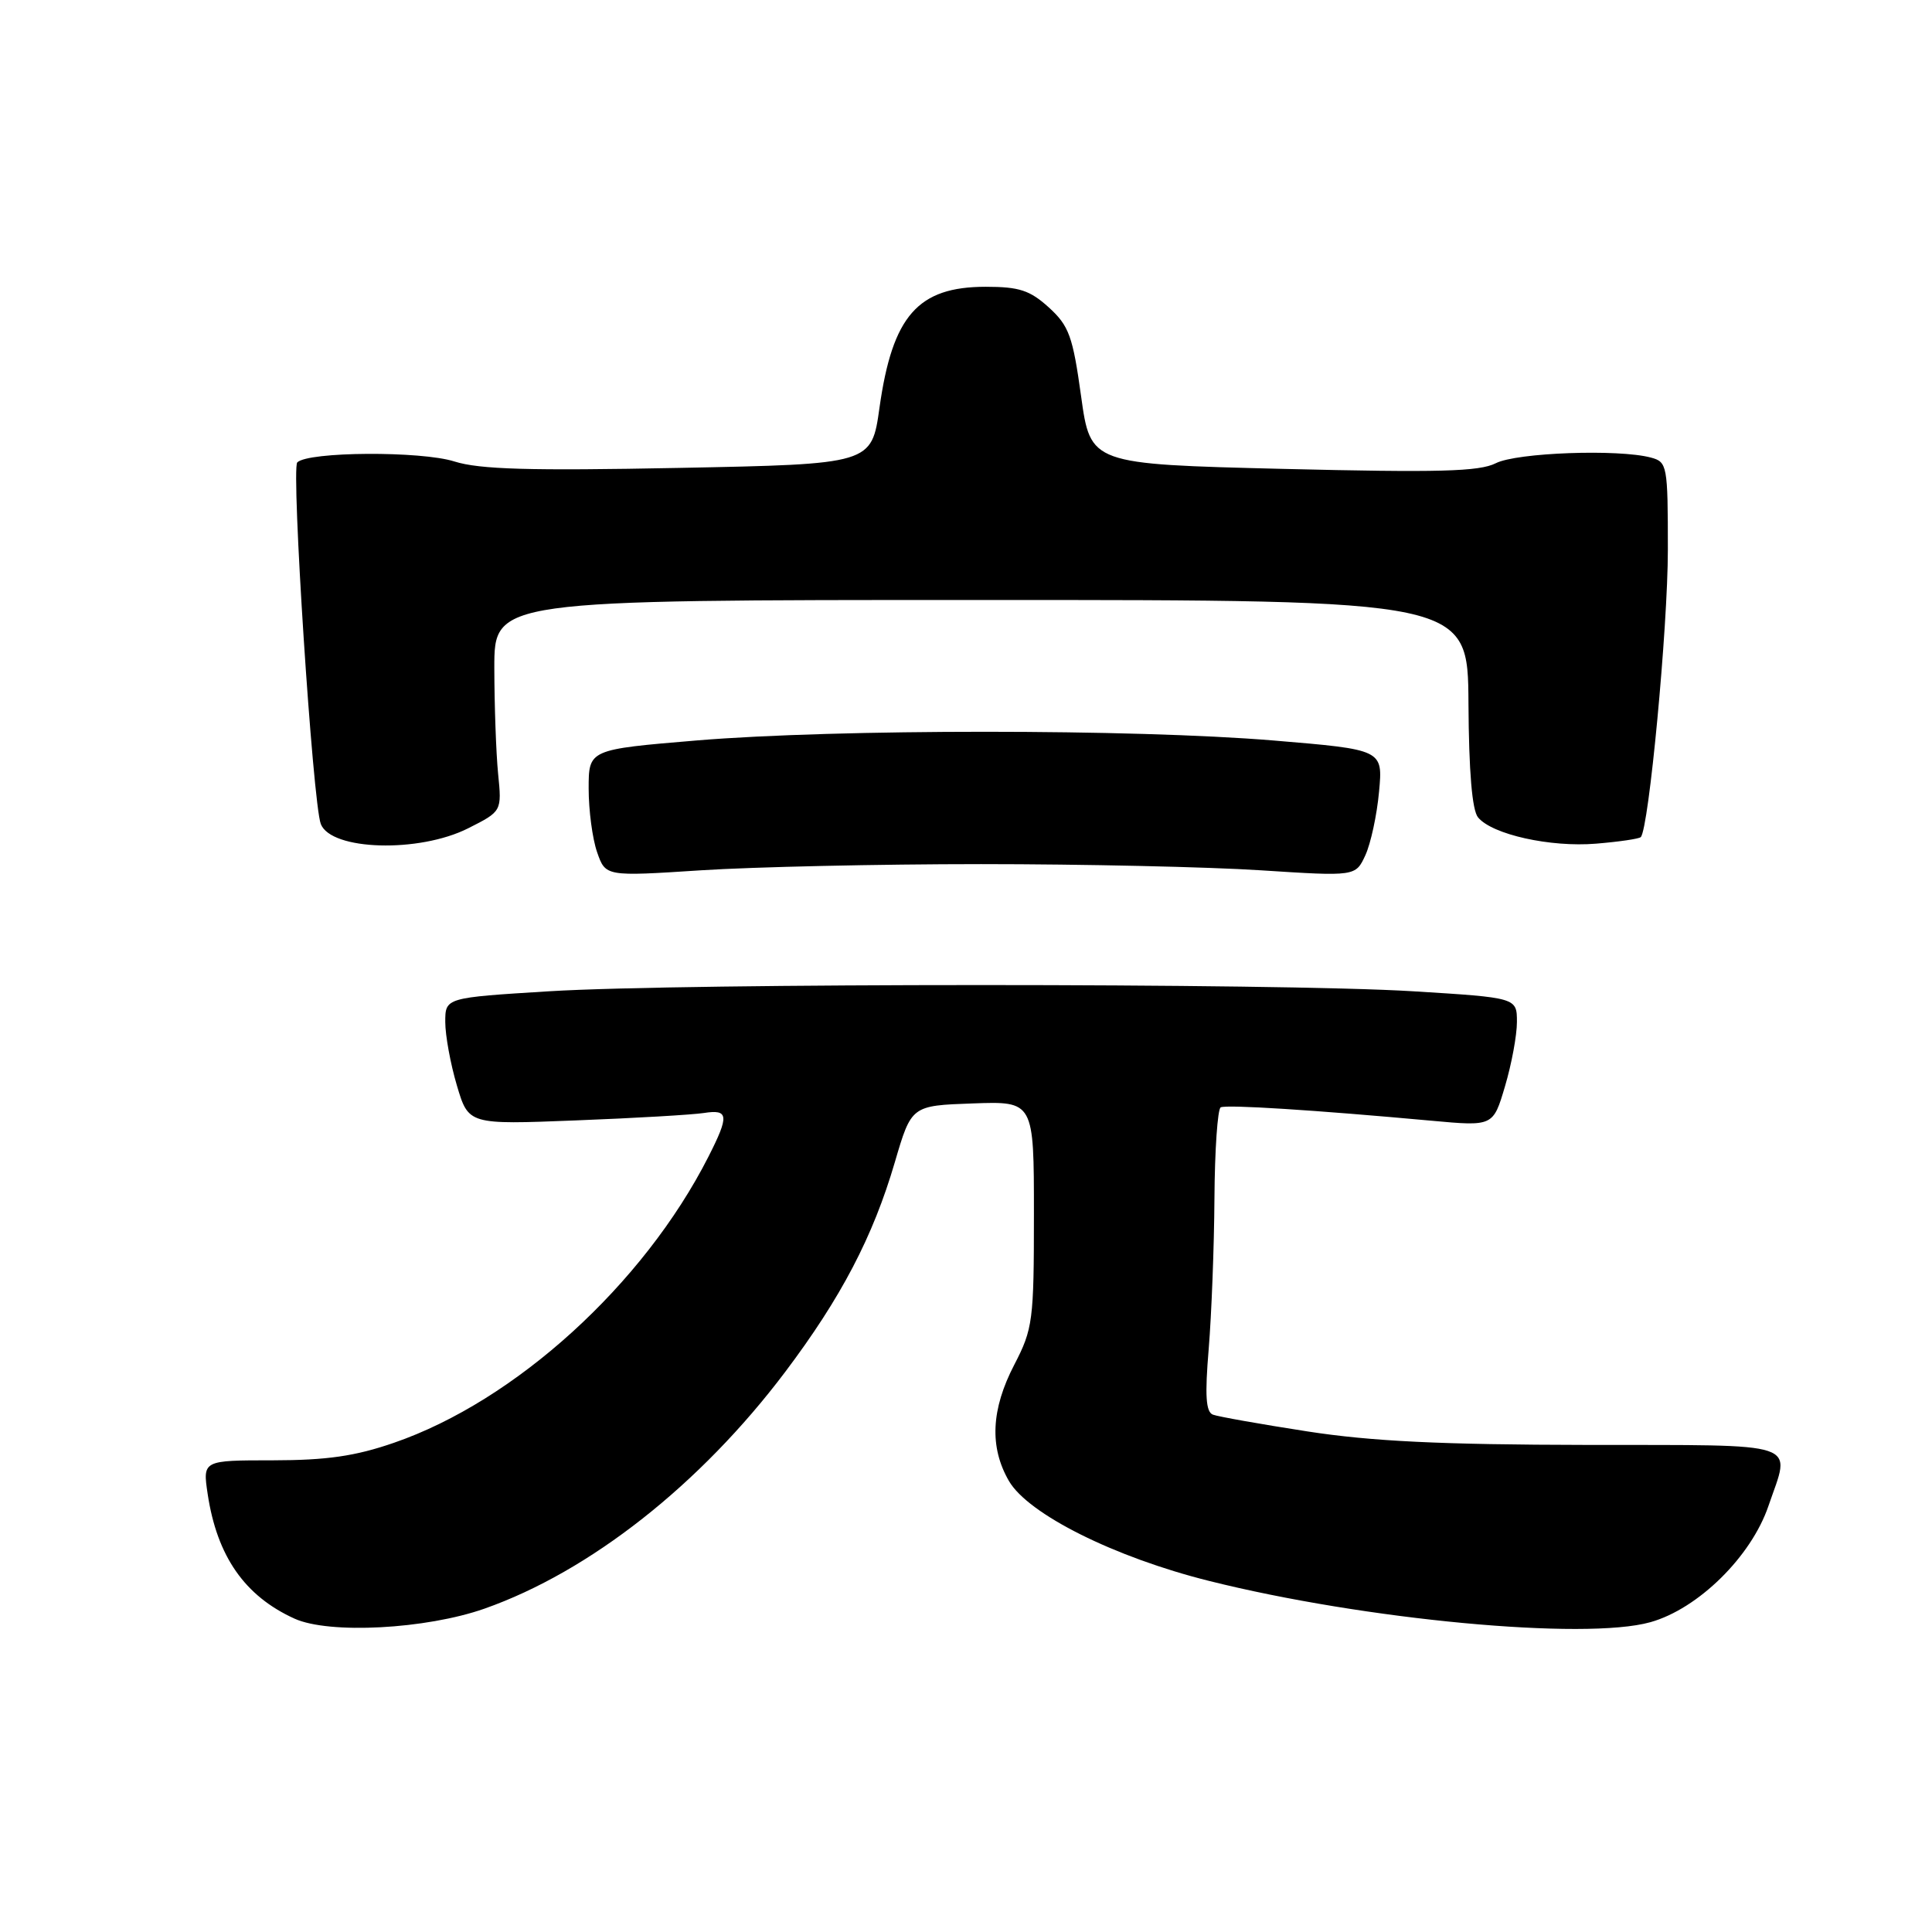 <?xml version="1.0" encoding="UTF-8" standalone="no"?>
<!DOCTYPE svg PUBLIC "-//W3C//DTD SVG 1.1//EN" "http://www.w3.org/Graphics/SVG/1.1/DTD/svg11.dtd" >
<svg xmlns="http://www.w3.org/2000/svg" xmlns:xlink="http://www.w3.org/1999/xlink" version="1.1" viewBox="0 0 256 256">
 <g >
 <path fill="currentColor"
d=" M 64.21 213.15 C 78.16 208.23 92.80 196.70 104.04 181.79 C 111.45 171.95 115.68 163.87 118.57 154.00 C 120.77 146.50 120.77 146.50 128.89 146.21 C 137.00 145.92 137.00 145.92 137.00 160.87 C 137.00 175.01 136.86 176.08 134.40 180.83 C 131.32 186.76 131.09 191.75 133.69 196.24 C 136.24 200.63 147.66 206.34 160.17 209.47 C 180.80 214.64 210.01 217.38 218.68 214.95 C 225.01 213.18 232.05 206.25 234.33 199.54 C 237.29 190.86 239.23 191.51 210.25 191.46 C 190.91 191.43 181.70 190.98 173.24 189.67 C 167.04 188.71 161.41 187.71 160.72 187.45 C 159.78 187.09 159.64 184.92 160.16 178.73 C 160.53 174.21 160.88 165.24 160.92 158.81 C 160.96 152.38 161.34 146.94 161.75 146.73 C 162.50 146.34 174.26 147.09 189.67 148.50 C 197.85 149.25 197.85 149.25 199.42 143.94 C 200.29 141.02 201.00 137.19 201.00 135.42 C 201.00 132.20 201.00 132.20 187.25 131.35 C 169.45 130.25 90.55 130.25 72.75 131.35 C 59.00 132.20 59.00 132.20 59.00 135.42 C 59.00 137.19 59.69 140.97 60.54 143.83 C 62.08 149.02 62.08 149.02 76.29 148.46 C 84.11 148.16 91.74 147.71 93.25 147.48 C 96.56 146.96 96.65 147.80 93.86 153.29 C 85.27 170.19 68.28 185.64 52.19 191.18 C 47.07 192.95 43.31 193.49 36.17 193.50 C 26.85 193.50 26.85 193.50 27.52 197.98 C 28.76 206.22 32.43 211.49 39.03 214.48 C 43.62 216.56 56.46 215.88 64.21 213.15 Z  M 130.00 114.50 C 143.47 114.50 160.15 114.87 167.06 115.32 C 179.62 116.13 179.62 116.13 180.92 113.32 C 181.63 111.77 182.45 107.99 182.73 104.91 C 183.25 99.33 183.25 99.33 168.76 98.12 C 150.21 96.58 110.86 96.58 92.36 98.11 C 78.00 99.31 78.00 99.31 78.00 104.50 C 78.00 107.36 78.50 111.15 79.12 112.92 C 80.24 116.14 80.24 116.14 92.87 115.32 C 99.82 114.87 116.53 114.50 130.00 114.50 Z  M 62.04 109.75 C 66.50 107.50 66.50 107.50 66.00 102.50 C 65.73 99.75 65.51 93.45 65.50 88.50 C 65.50 79.50 65.50 79.50 130.00 79.50 C 194.50 79.50 194.50 79.50 194.58 93.19 C 194.63 102.21 195.06 107.37 195.85 108.31 C 197.72 110.58 205.44 112.29 211.48 111.79 C 214.52 111.54 217.18 111.15 217.41 110.92 C 218.48 109.83 221.00 83.12 221.00 72.83 C 221.00 61.65 220.92 61.21 218.75 60.63 C 214.46 59.48 200.96 59.97 198.20 61.38 C 196.02 62.49 190.62 62.63 170.00 62.13 C 144.50 61.50 144.50 61.50 143.25 52.50 C 142.15 44.55 141.65 43.18 138.99 40.75 C 136.48 38.47 135.06 38.00 130.62 38.00 C 121.63 38.00 118.26 41.83 116.54 54.00 C 115.49 61.50 115.49 61.50 89.99 62.00 C 70.20 62.39 63.54 62.20 60.22 61.15 C 55.79 59.74 40.83 59.83 39.39 61.27 C 38.56 62.11 41.44 106.45 42.51 109.19 C 43.88 112.70 55.52 113.04 62.04 109.75 Z "/>
</g>
</svg>